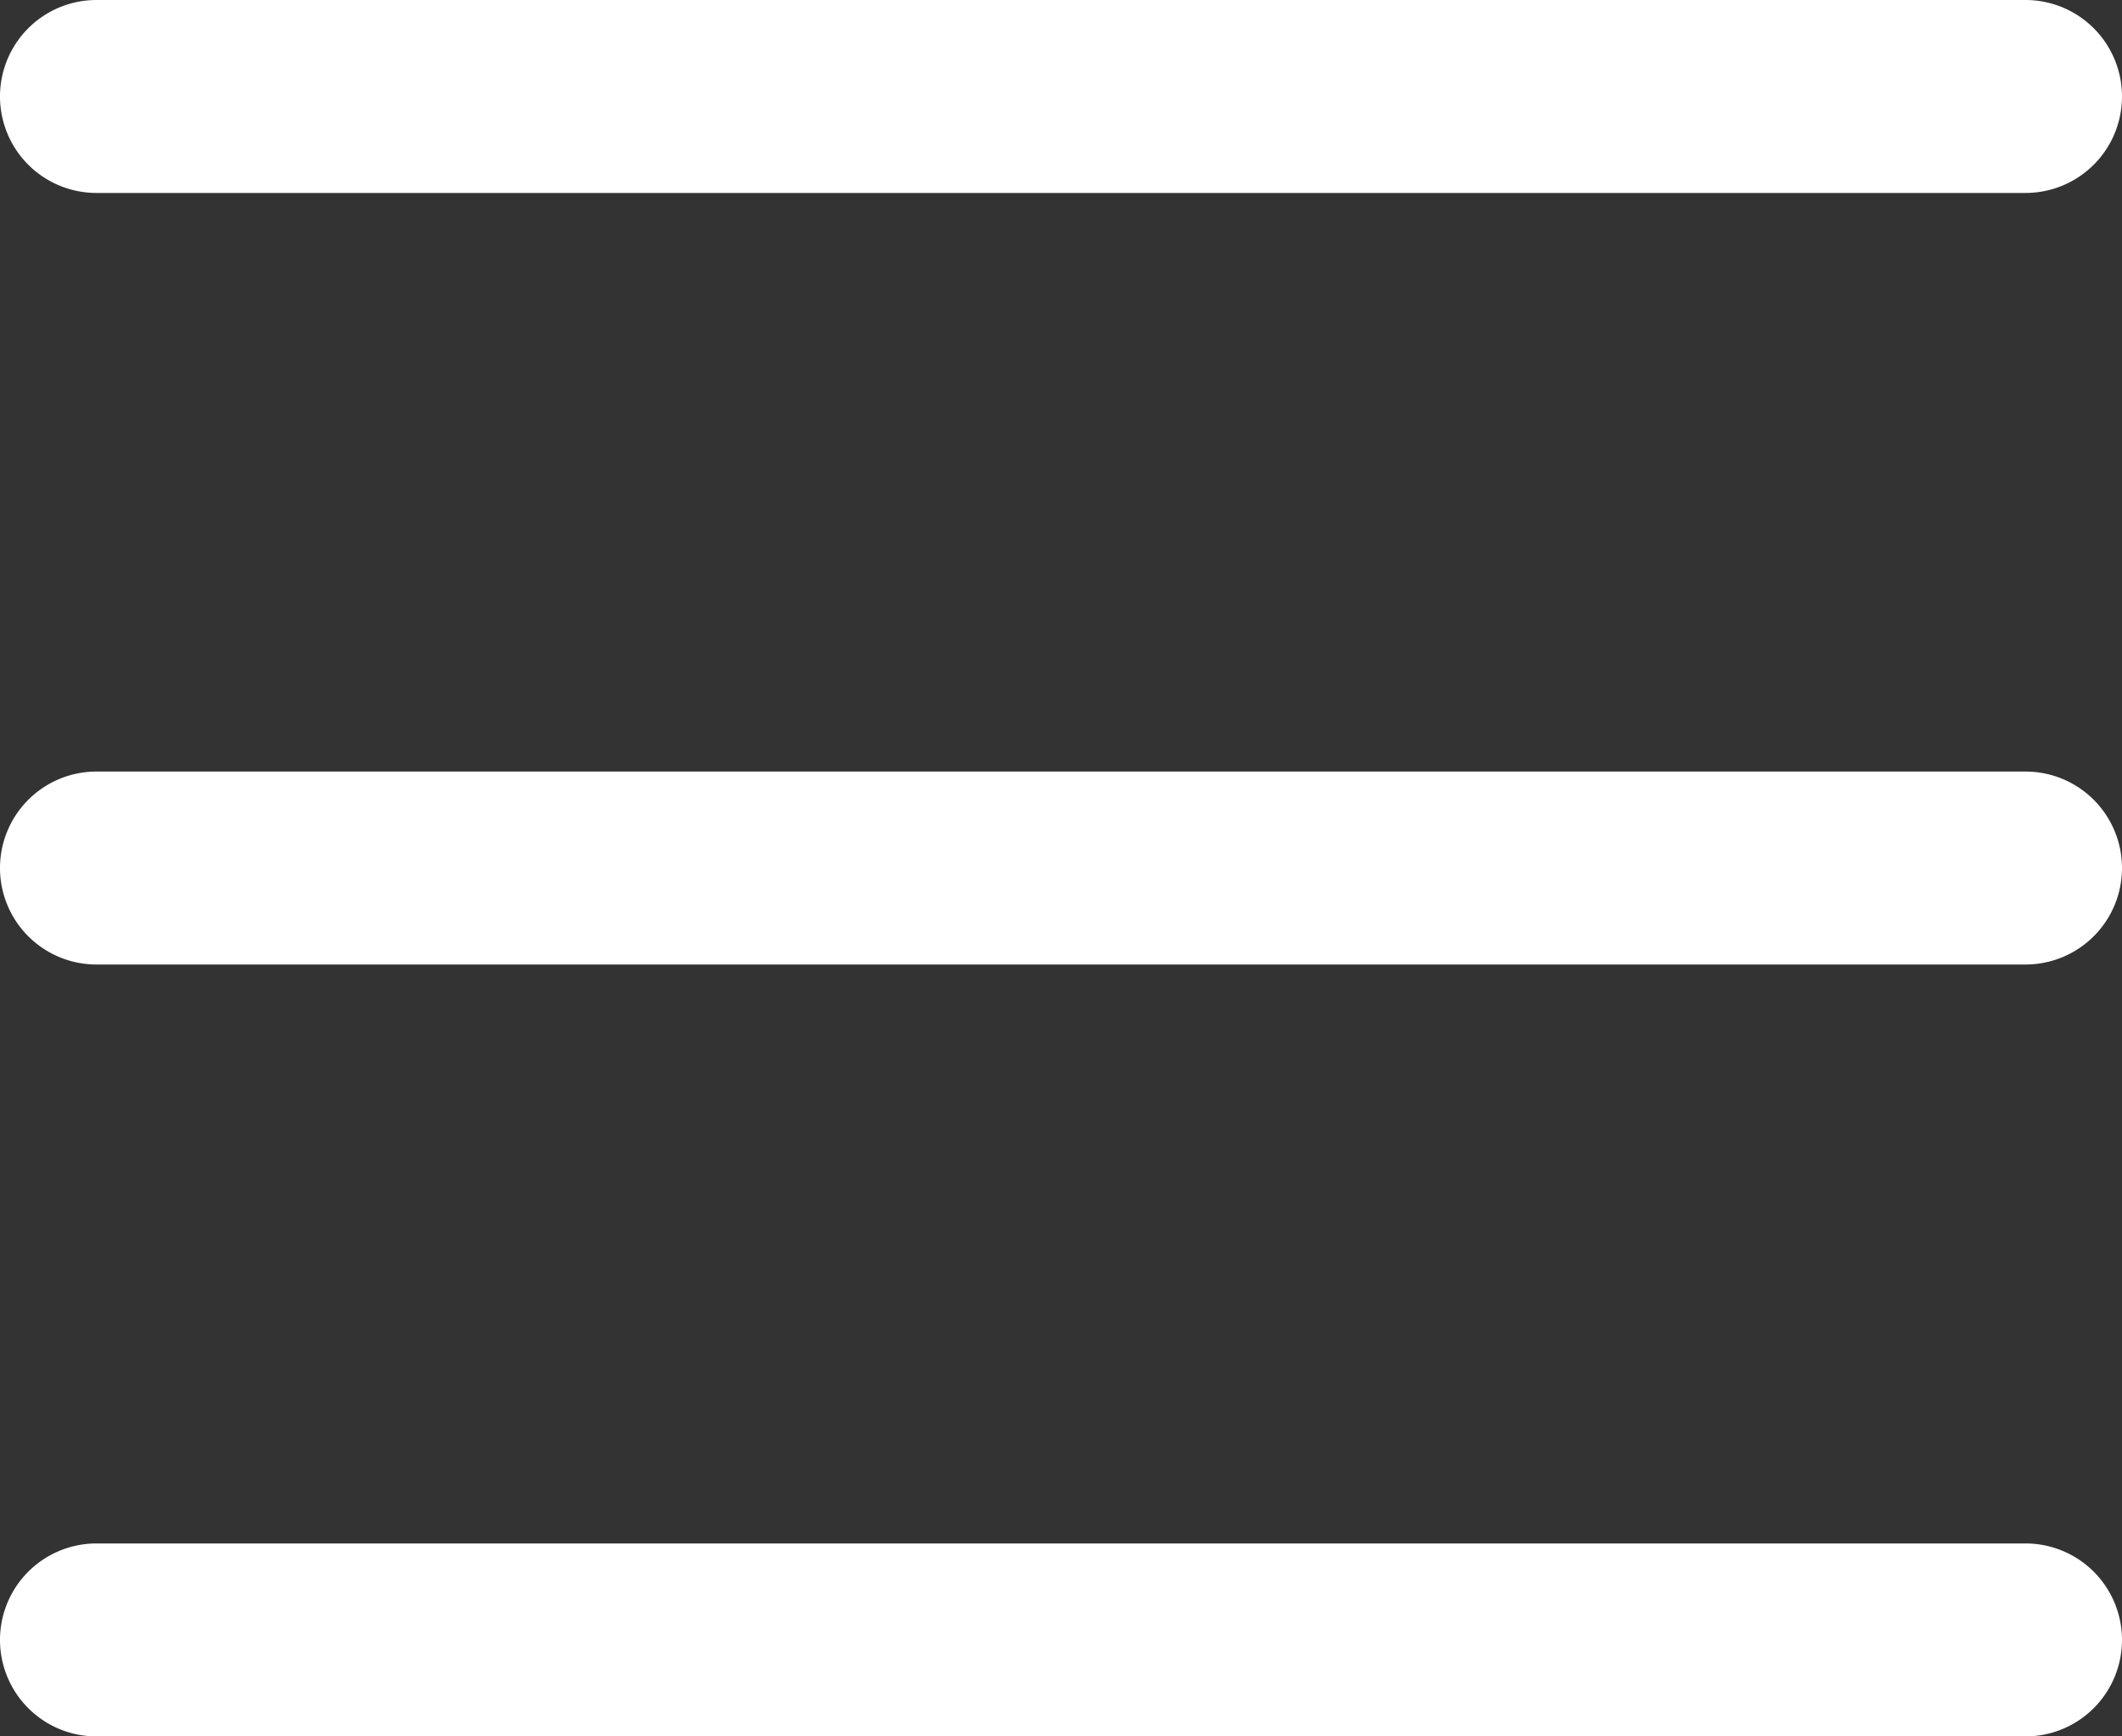 <svg xmlns="http://www.w3.org/2000/svg" width="30.532" height="24.981" viewBox="0 0 30.532 24.981">
  <rect x="0" y="0" width="30.532" height="24.981" fill="#333333" stroke="none"/>
  <path id="list" d="M2.5,26.593a1.388,1.388,0,0,1,1.388-1.388H31.644a1.388,1.388,0,1,1,0,2.776H3.888A1.388,1.388,0,0,1,2.5,26.593Zm0-11.1A1.388,1.388,0,0,1,3.888,14.1H31.644a1.388,1.388,0,1,1,0,2.776H3.888A1.388,1.388,0,0,1,2.5,15.49Zm0-11.1A1.388,1.388,0,0,1,3.888,3H31.644a1.388,1.388,0,1,1,0,2.776H3.888A1.388,1.388,0,0,1,2.5,4.388Z" transform="translate(-2.5 -3)" fill="#fff" fill-rule="evenodd"/>
</svg>

